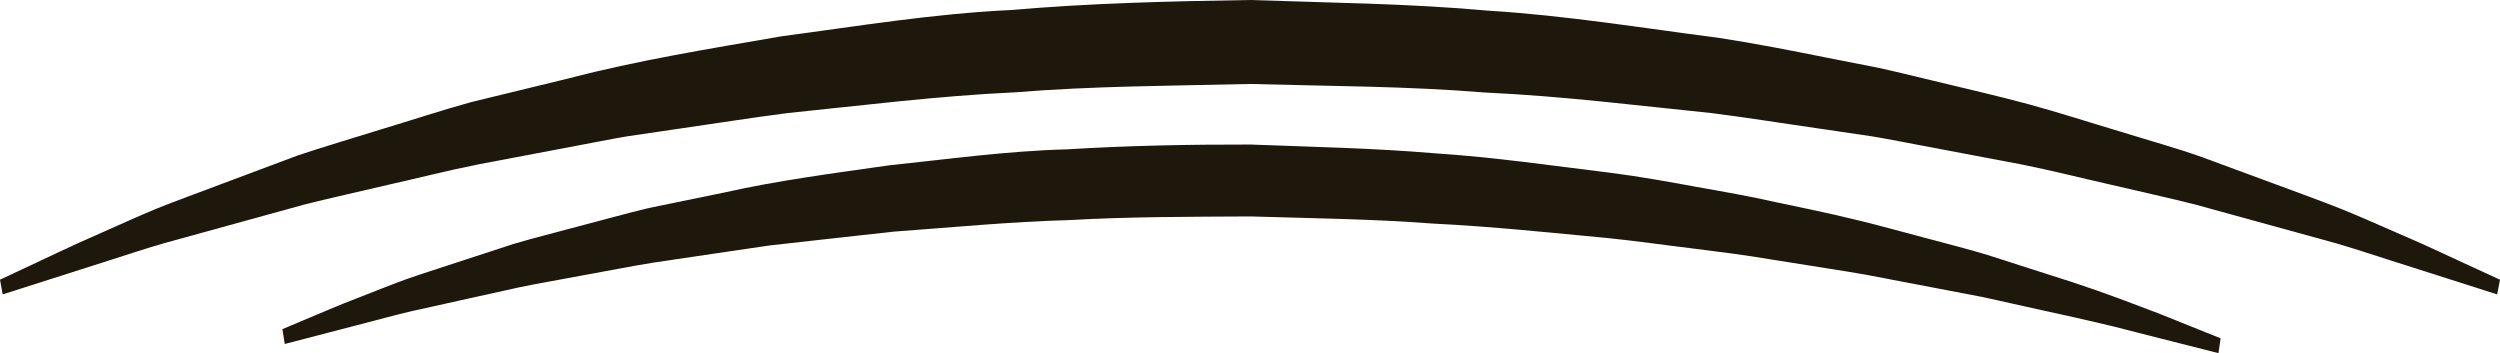 <svg version="1.1" id="图层_1" x="0px" y="0px" width="168.359px" height="23.781px" viewBox="0 0 168.359 23.781" enable-background="new 0 0 168.359 23.781" xml:space="preserve" xmlns="http://www.w3.org/2000/svg" xmlns:xlink="http://www.w3.org/1999/xlink" xmlns:xml="http://www.w3.org/XML/1998/namespace">
  <path fill="#1E170B" d="M166.549,18.003c-1.187-0.53-2.912-1.381-5.139-2.327c-1.112-0.477-2.34-1.037-3.689-1.583
	c-1.35-0.538-2.818-1.069-4.389-1.651c-1.573-0.579-3.244-1.195-5.007-1.847c-1.768-0.634-3.649-1.144-5.605-1.755
	c-1.96-0.579-3.996-1.248-6.119-1.824c-2.122-0.574-4.329-1.073-6.597-1.624c-1.136-0.266-2.282-0.56-3.45-0.814
	c-1.168-0.23-2.352-0.464-3.55-0.699c-2.396-0.479-4.843-0.963-7.343-1.343c-5.007-0.64-10.178-1.496-15.461-1.82
	C94.924,0.235,89.551,0.189,84.177,0c-5.372,0.084-10.748,0.21-16.025,0.671c-5.288,0.244-10.459,1.104-15.467,1.765
	c-4.99,0.861-9.818,1.646-14.346,2.833c-2.268,0.553-4.47,1.088-6.604,1.606c-2.118,0.587-4.153,1.263-6.114,1.851
	c-1.954,0.615-3.831,1.155-5.609,1.757c-1.765,0.663-3.442,1.289-5.017,1.879c-1.571,0.596-3.044,1.125-4.396,1.666
	c-1.346,0.553-2.56,1.121-3.669,1.603c-2.216,0.96-3.938,1.813-5.119,2.356C0.63,18.539,0,18.835,0,18.835l0.181,0.989
	c0,0,2.579-0.823,7.1-2.264c1.129-0.354,2.377-0.781,3.742-1.175c1.369-0.378,2.85-0.786,4.432-1.221
	c1.581-0.437,3.265-0.897,5.038-1.388c1.778-0.452,3.661-0.86,5.619-1.324c1.964-0.44,3.997-0.963,6.119-1.386
	c2.122-0.402,4.318-0.818,6.575-1.246c1.127-0.207,2.271-0.444,3.431-0.639c1.162-0.171,2.34-0.344,3.528-0.519
	c2.38-0.339,4.807-0.732,7.283-1.048c4.96-0.505,10.079-1.154,15.3-1.396c5.217-0.425,10.522-0.437,15.829-0.563
	C89.482,5.802,94.79,5.8,100.006,6.231c5.222,0.237,10.341,0.886,15.299,1.389c2.478,0.315,4.903,0.712,7.283,1.049
	c1.19,0.177,2.366,0.35,3.529,0.521c1.161,0.192,2.303,0.428,3.432,0.637c2.257,0.428,4.452,0.843,6.575,1.244
	c2.122,0.425,4.155,0.947,6.117,1.387c1.96,0.464,3.841,0.87,5.621,1.323c1.774,0.488,3.457,0.953,5.042,1.388
	c1.58,0.437,3.063,0.843,4.434,1.22c1.365,0.396,2.607,0.821,3.738,1.176c4.513,1.438,7.091,2.261,7.091,2.261l0.192-0.988
	C168.36,18.835,167.73,18.546,166.549,18.003L166.549,18.003z" class="color c1"/>
  <path fill="#1E170B" d="M148.114,22.21c-0.932-0.36-2.286-0.952-4.031-1.588c-1.742-0.671-3.866-1.438-6.322-2.195
	c-1.227-0.394-2.532-0.812-3.91-1.255c-1.378-0.423-2.842-0.779-4.361-1.193c-1.523-0.394-3.106-0.854-4.76-1.238
	c-1.646-0.404-3.356-0.745-5.112-1.121c-1.76-0.396-3.571-0.717-5.424-1.045c-1.854-0.337-3.749-0.685-5.682-0.931
	c-3.866-0.471-7.863-1.061-11.938-1.324c-4.074-0.348-8.22-0.425-12.362-0.587c-4.146-0.007-8.291,0.073-12.364,0.324
	c-4.08,0.109-8.077,0.671-11.942,1.073c-3.858,0.548-7.592,1.038-11.099,1.828c-1.755,0.359-3.462,0.711-5.114,1.05
	c-1.644,0.396-3.223,0.845-4.743,1.237c-1.519,0.412-2.973,0.771-4.353,1.179c-1.376,0.449-2.678,0.875-3.903,1.274
	c-1.221,0.406-2.365,0.762-3.417,1.134c-1.048,0.384-1.996,0.774-2.857,1.104c-1.729,0.656-3.071,1.26-3.993,1.637
	c-0.918,0.387-1.408,0.592-1.408,0.592l0.156,1c0,0,2.007-0.521,5.521-1.436c0.882-0.226,1.852-0.496,2.912-0.748
	c1.063-0.234,2.211-0.489,3.44-0.765c1.227-0.271,2.533-0.56,3.914-0.866c1.379-0.285,2.84-0.531,4.356-0.819
	c1.521-0.272,3.102-0.591,4.741-0.855c1.646-0.243,3.345-0.495,5.093-0.753c0.874-0.128,1.762-0.259,2.655-0.391
	c0.901-0.1,1.813-0.203,2.73-0.307c1.842-0.205,3.723-0.412,5.636-0.625c3.831-0.277,7.791-0.666,11.824-0.779
	c4.029-0.228,8.13-0.225,12.227-0.246c4.099,0.126,8.199,0.169,12.229,0.478c4.033,0.198,7.995,0.62,11.831,0.98
	c1.917,0.196,3.799,0.471,5.641,0.69c1.841,0.232,3.645,0.455,5.395,0.758c1.751,0.276,3.452,0.549,5.101,0.809
	c1.646,0.261,3.229,0.604,4.754,0.881c1.522,0.291,2.981,0.572,4.371,0.838c1.384,0.307,2.695,0.6,3.93,0.872
	c2.468,0.539,4.617,1.022,6.378,1.494c3.527,0.896,5.544,1.407,5.544,1.407l0.145-0.999C149.536,22.782,149.04,22.585,148.114,22.21
	L148.114,22.21z" class="color c1"/>
</svg>